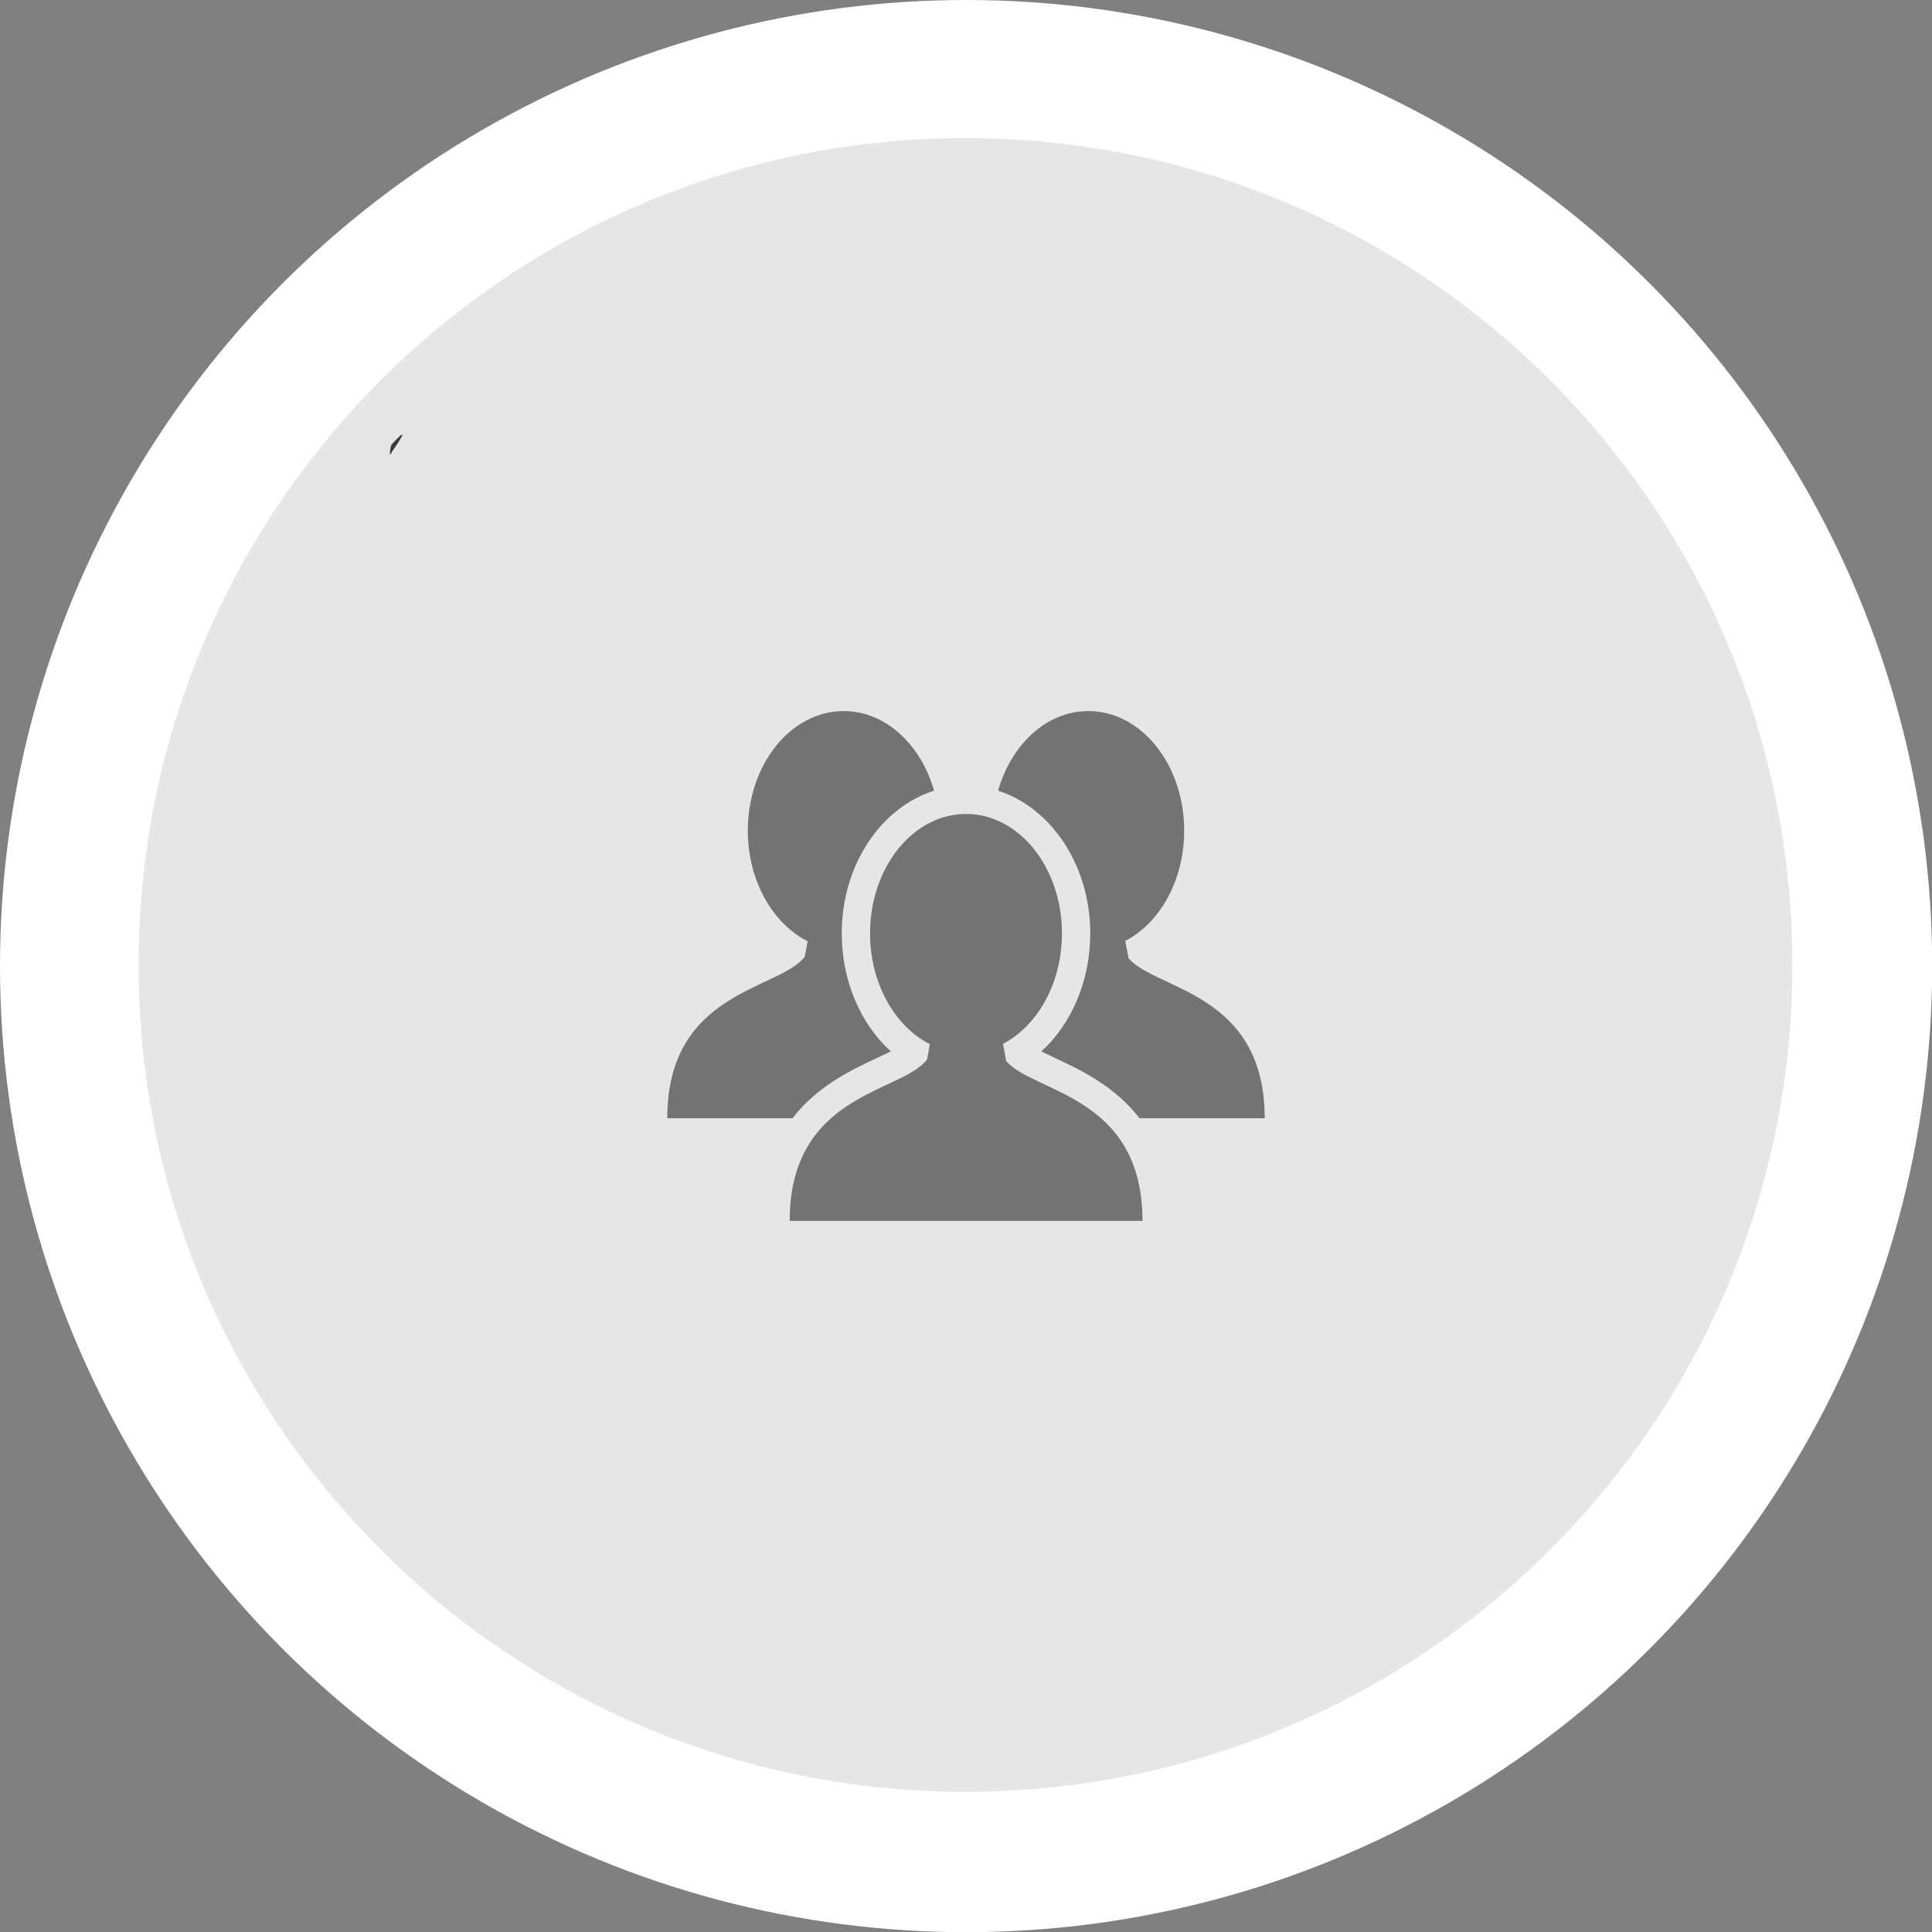 <?xml version="1.0" encoding="UTF-8"?>
<!DOCTYPE svg PUBLIC "-//W3C//DTD SVG 1.1//EN" "http://www.w3.org/Graphics/SVG/1.1/DTD/svg11.dtd">
<!-- Creator: CorelDRAW X7 -->
<svg xmlns="http://www.w3.org/2000/svg" xml:space="preserve" width="17.652mm" height="17.652mm" version="1.1" style="shape-rendering:geometricPrecision; text-rendering:geometricPrecision; image-rendering:optimizeQuality; fill-rule:evenodd; clip-rule:evenodd"
viewBox="0 0 10985 10985"
 xmlns:xlink="http://www.w3.org/1999/xlink">
 <rect x="0" y="0" width="10985" height="10985" fill="#808080" stroke="none"/>
 <defs>
  <style type="text/css">
   <![CDATA[
    .fil0 {fill:white}
    .fil1 {fill:#E6E6E6;fill-rule:nonzero}
    .fil2 {fill:black;fill-rule:nonzero;fill-opacity:0.502}
   ]]>
  </style>
 </defs>
 <g id="Camada_x0020_1">
  <g id="_1000058784">
   <circle class="fil0" cx="5468" cy="5450" r="5376"/>
   <circle class="fil0" cx="5493" cy="5493" r="5493"/>
   <path class="fil1" d="M5489 785c2597,0 4702,2105 4702,4702 0,2596 -2105,4701 -4702,4701 -2596,0 -4701,-2105 -4701,-4701 0,-2597 2105,-4702 4701,-4702z"/>
   <path class="fil2" d="M2226 2572c0,8 -9,8 -9,17 0,-43 9,-60 9,-60 0,0 138,-156 0,43z"/>
   <path class="fil2" d="M2226 2572c0,8 -9,8 -9,17 0,-43 9,-60 9,-60 0,0 138,-156 0,43z"/>
   <path class="fil2" d="M6479 6358l0 0c-140,-182 -334,-274 -473,-339 -28,-13 -58,-27 -85,-41 173,-157 278,-403 278,-671 0,-388 -223,-715 -524,-811 75,-264 276,-453 513,-453 301,0 545,304 545,680 0,282 -138,525 -335,627l19 99c156,181 774,193 774,909l-712 0zm-2685 0c0,-728 640,-728 782,-919l16 -87c-199,-101 -340,-344 -340,-629 0,-376 244,-680 545,-680 237,0 439,189 514,453 -302,95 -525,422 -525,811 0,268 106,514 279,671 -28,14 -59,28 -86,41 -139,65 -333,157 -473,339l-712 0zm1706 584l0 0 -1010 0c0,-728 639,-728 781,-918l16 -87c-199,-101 -340,-345 -340,-630 0,-375 244,-679 546,-679 301,0 545,304 545,679 0,283 -138,525 -335,628l18 98c156,182 775,193 775,909l-996 0z"/>
  </g>
 </g>
</svg>
